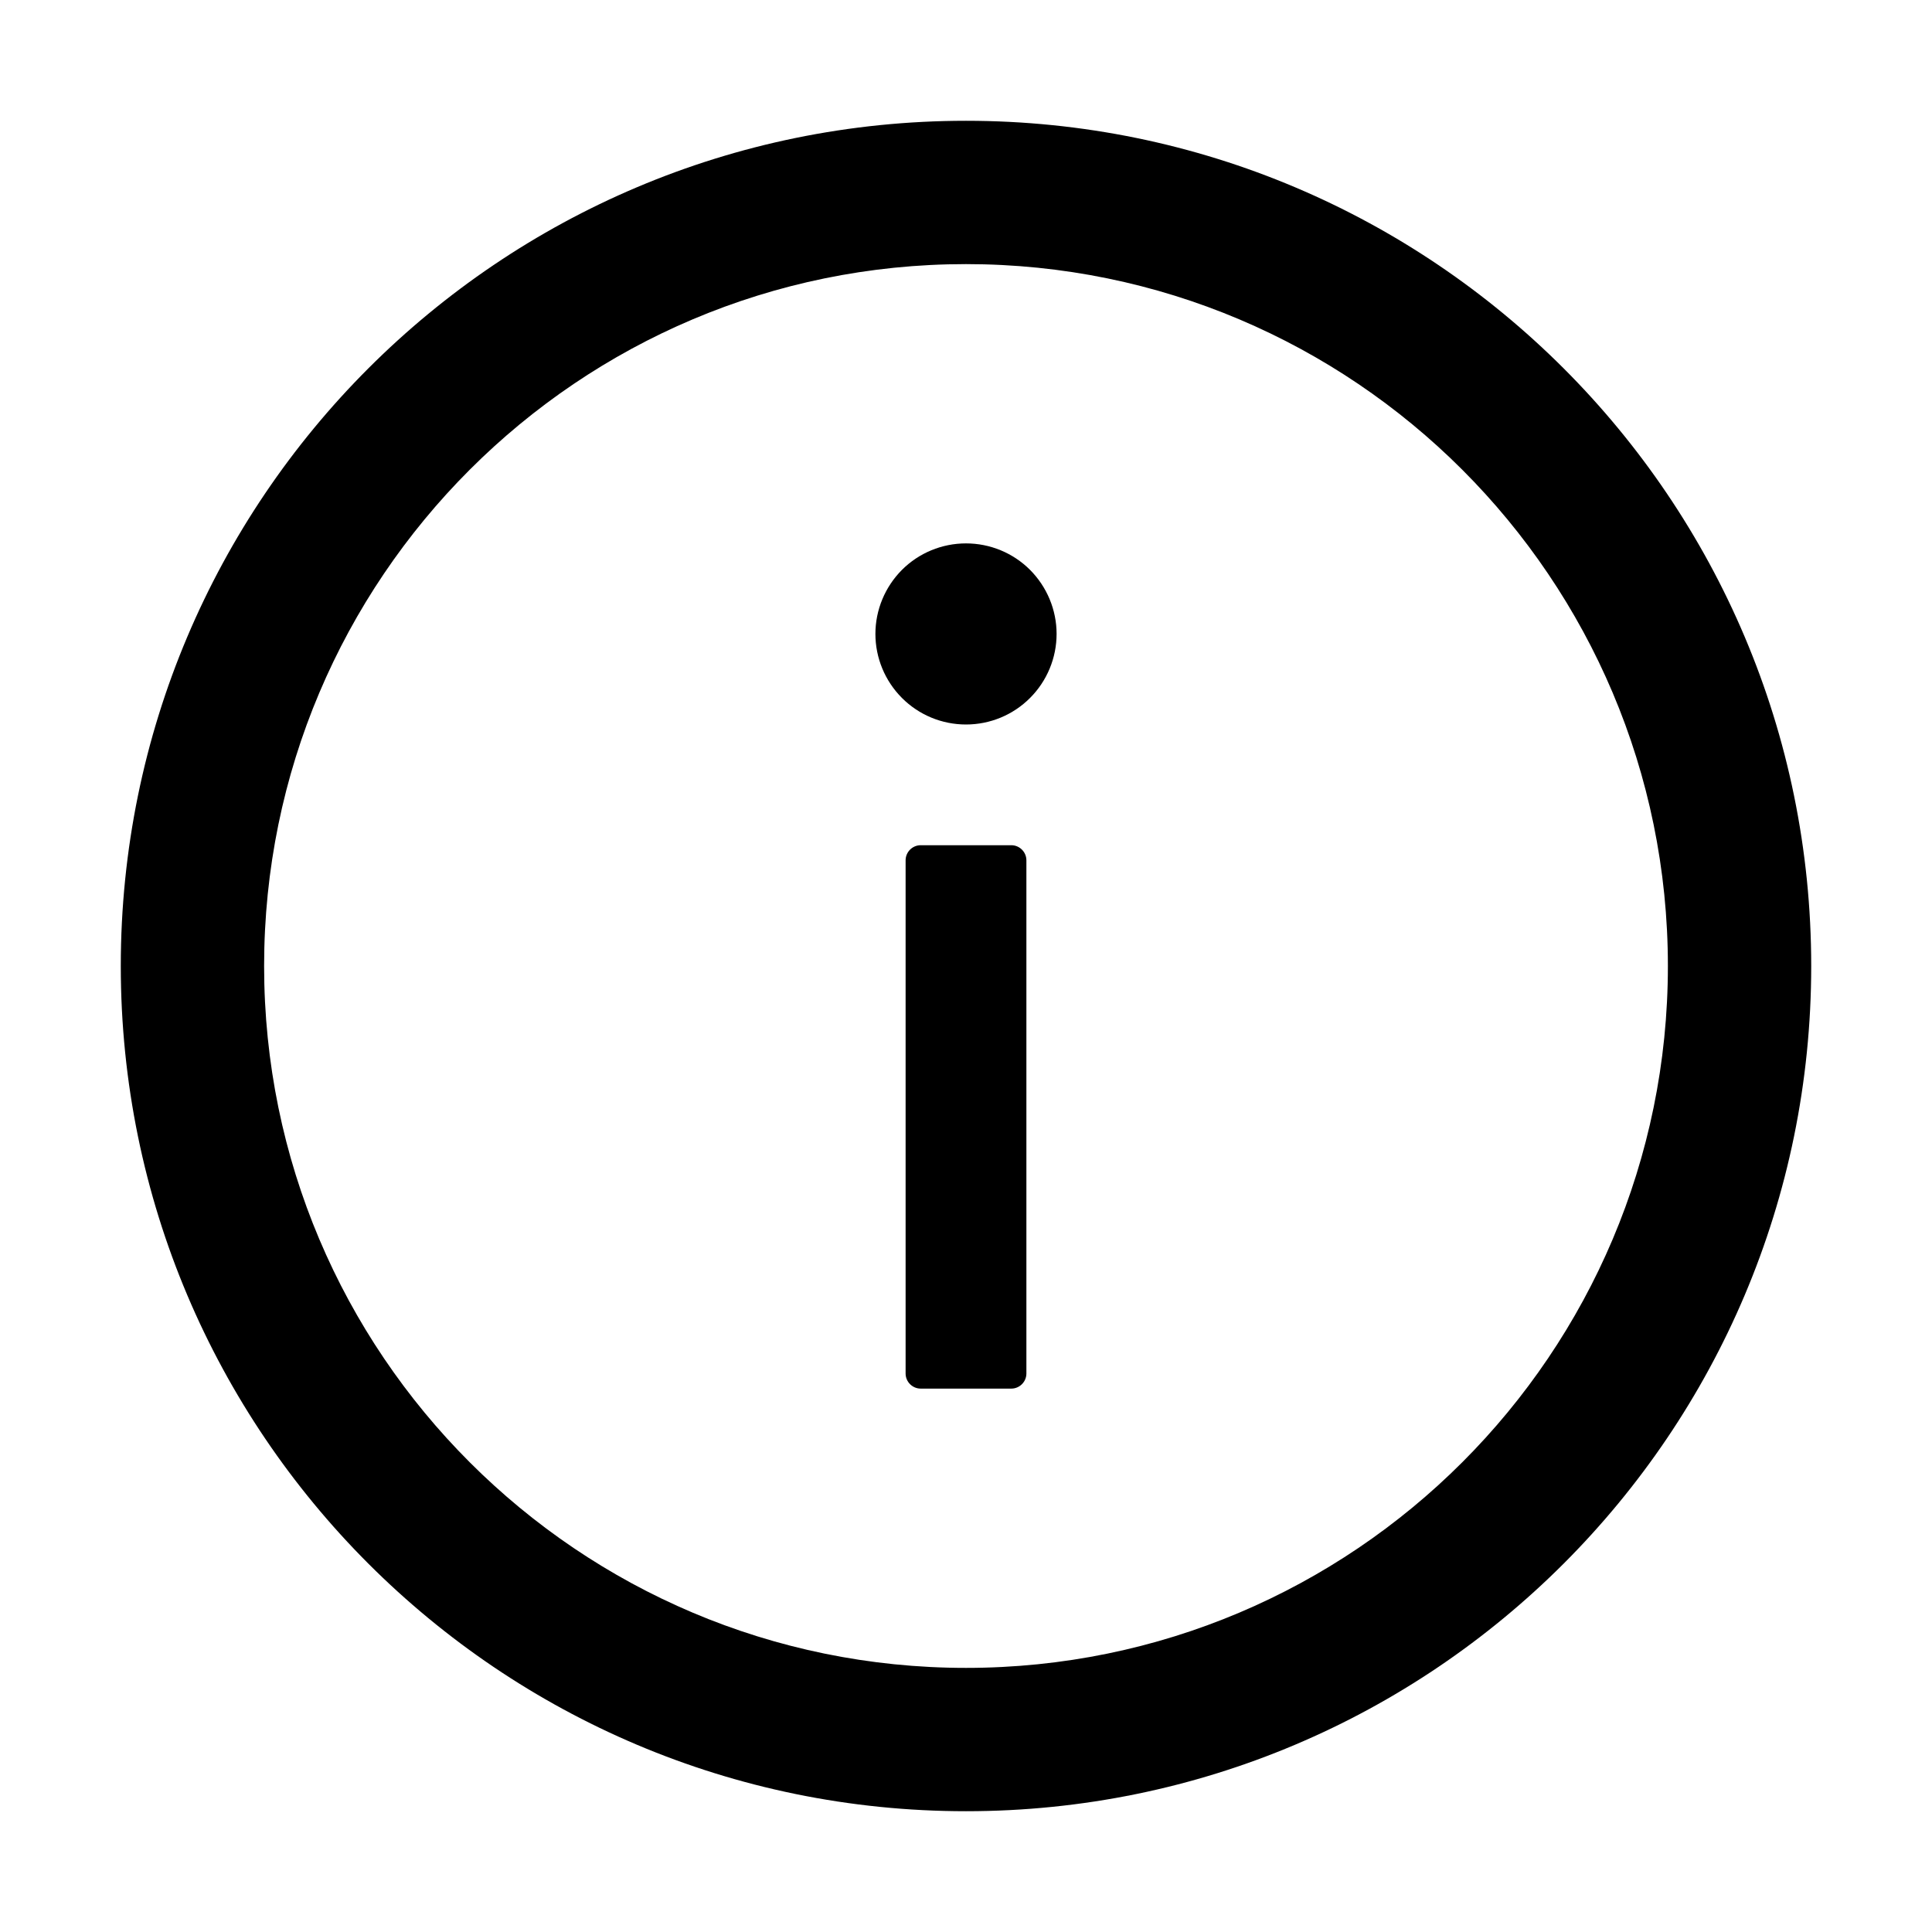 <svg width="27" height="27" viewBox="0 0 27 27" fill="none" xmlns="http://www.w3.org/2000/svg">
<path d="M13.5 1.688C6.977 1.688 1.688 6.977 1.688 13.5C1.688 20.023 6.977 25.312 13.5 25.312C20.023 25.312 25.312 20.023 25.312 13.5C25.312 6.977 20.023 1.688 13.5 1.688ZM13.5 23.309C8.084 23.309 3.691 18.916 3.691 13.5C3.691 8.084 8.084 3.691 13.5 3.691C18.916 3.691 23.309 8.084 23.309 13.5C23.309 18.916 18.916 23.309 13.5 23.309Z" fill="black"/>
<path d="M12.234 8.859C12.234 9.195 12.368 9.517 12.605 9.754C12.842 9.992 13.164 10.125 13.5 10.125C13.836 10.125 14.158 9.992 14.395 9.754C14.632 9.517 14.766 9.195 14.766 8.859C14.766 8.524 14.632 8.202 14.395 7.964C14.158 7.727 13.836 7.594 13.5 7.594C13.164 7.594 12.842 7.727 12.605 7.964C12.368 8.202 12.234 8.524 12.234 8.859V8.859ZM14.133 11.812H12.867C12.751 11.812 12.656 11.907 12.656 12.023V19.195C12.656 19.311 12.751 19.406 12.867 19.406H14.133C14.249 19.406 14.344 19.311 14.344 19.195V12.023C14.344 11.907 14.249 11.812 14.133 11.812Z" fill="black"/>
</svg>
